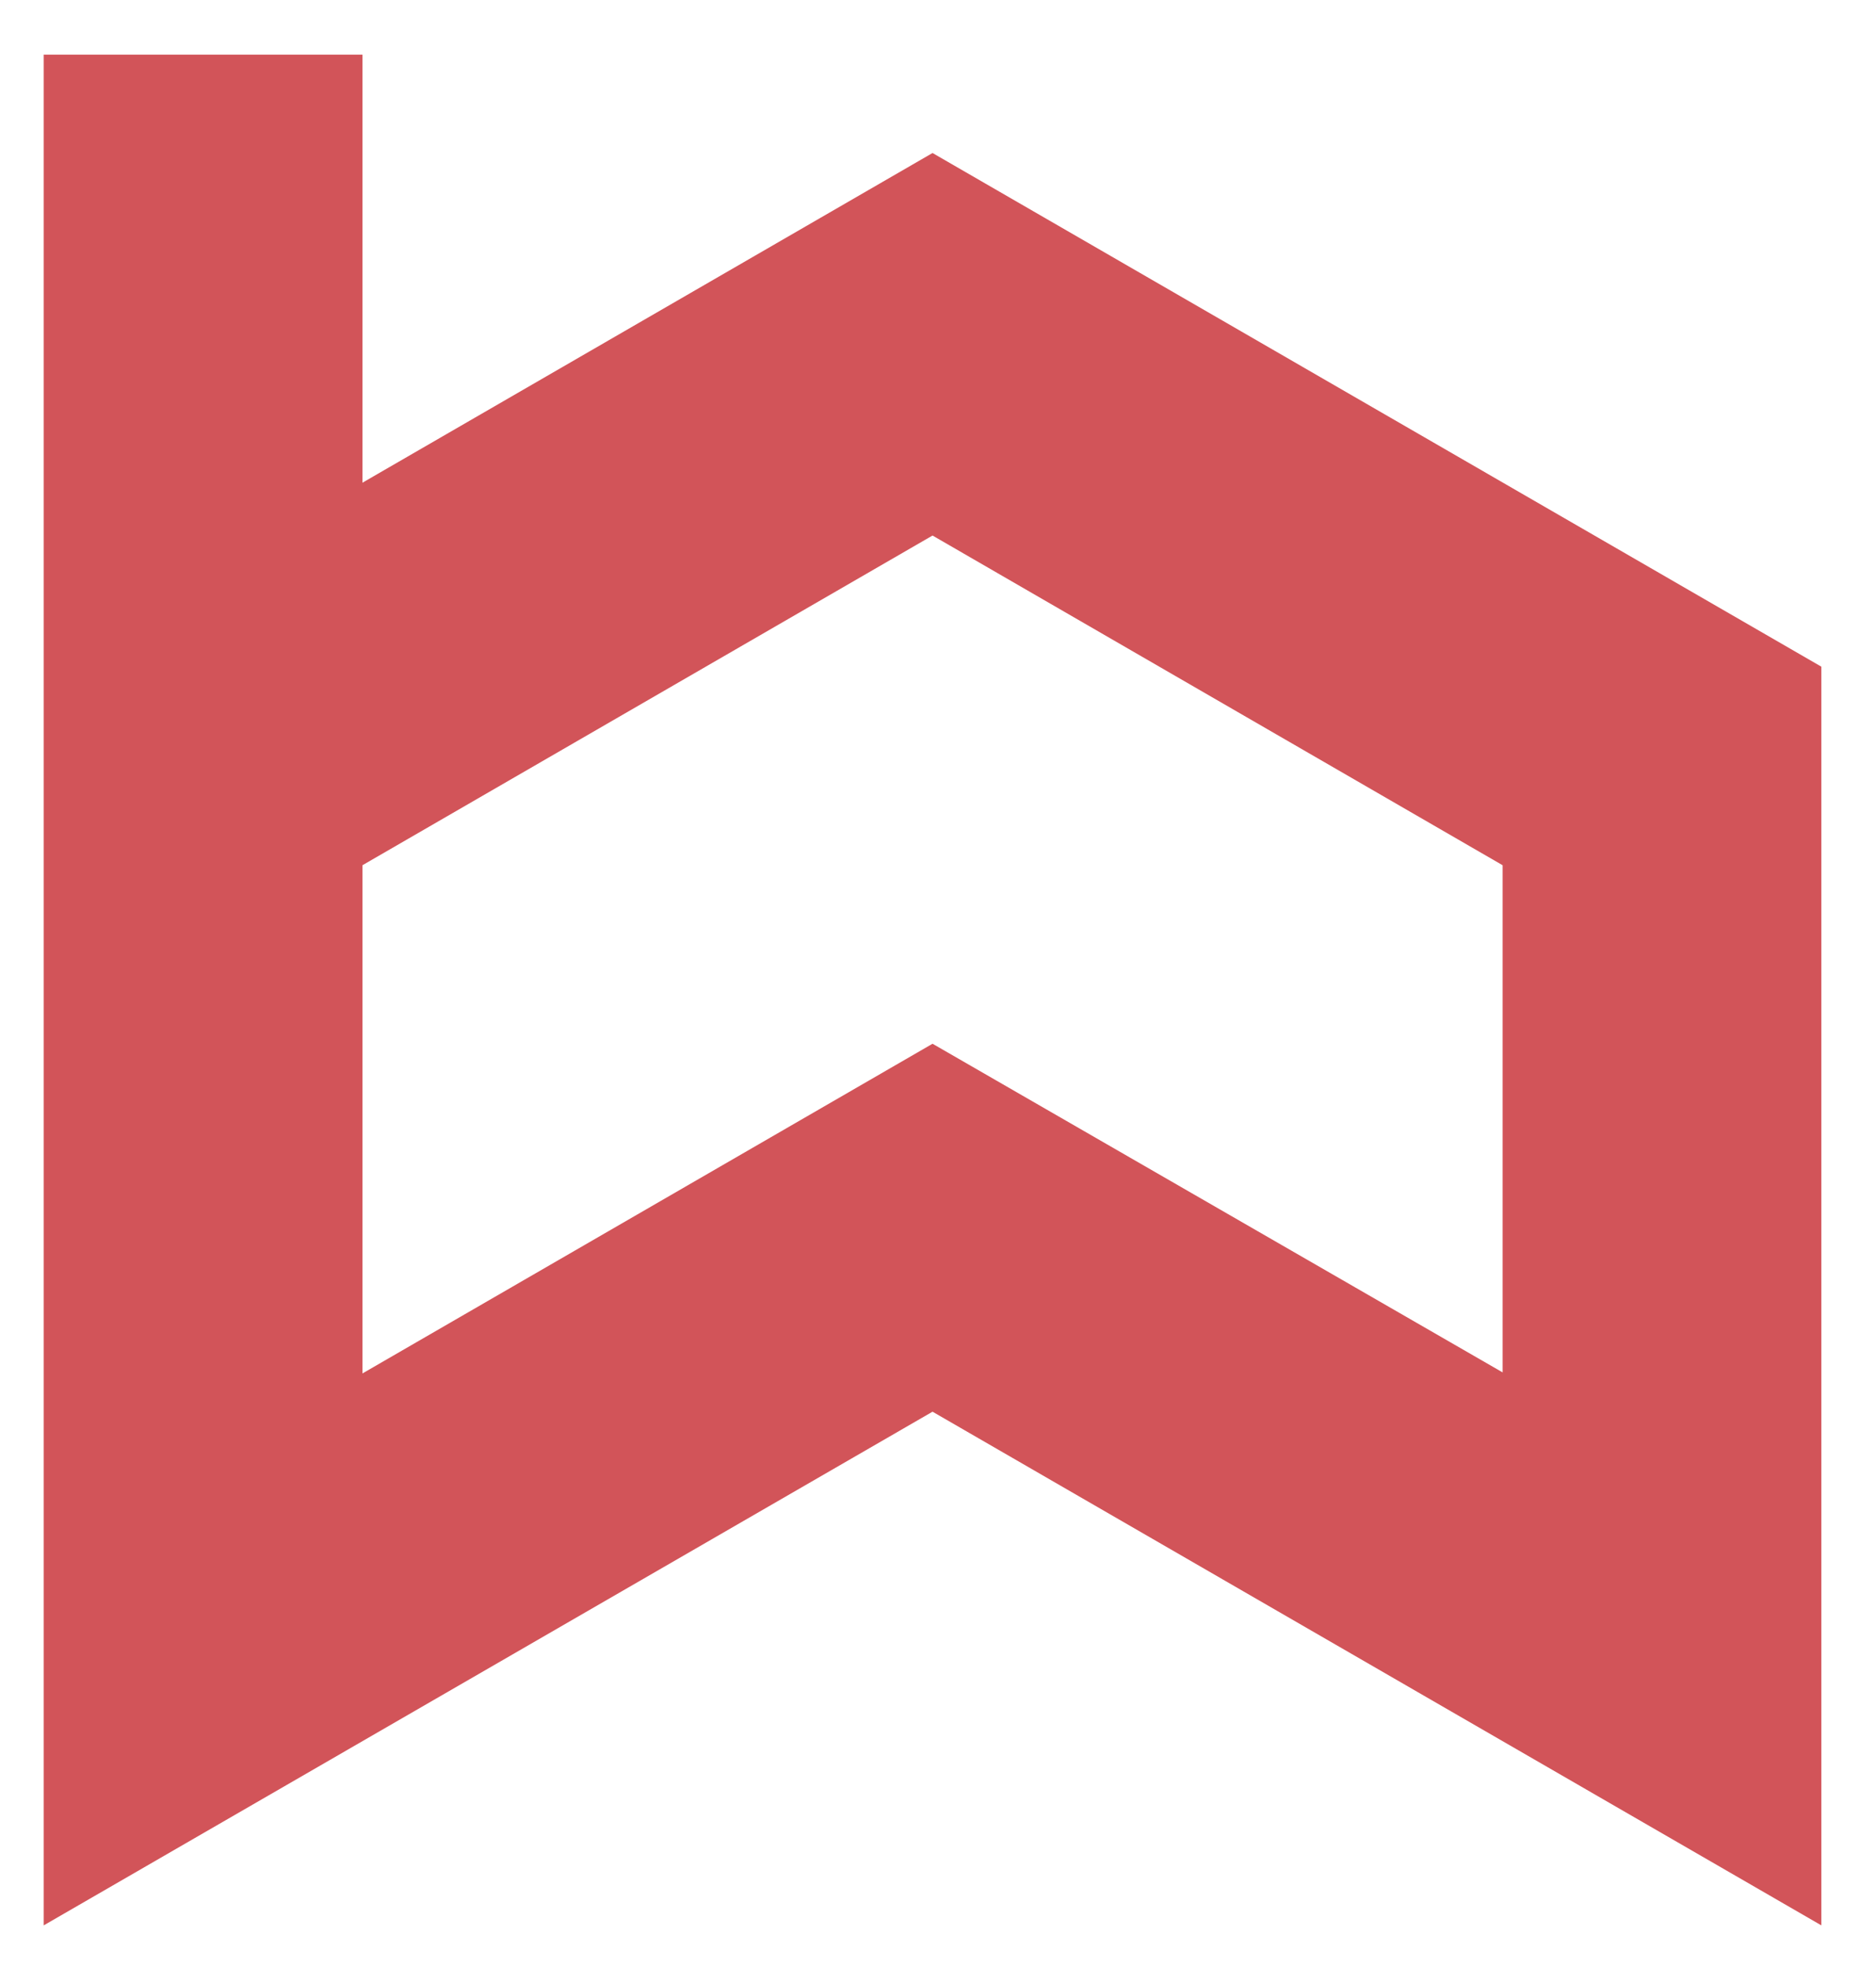 <svg xmlns="http://www.w3.org/2000/svg" xmlns:xlink="http://www.w3.org/1999/xlink" version="1.1" viewBox="0 1 103 108" xml:space="preserve">
    <g>
        <path
            fill="#D25459"
            d="M51.2,9.4L19.9,27.5V4H2.4l0,102.7l48.8-28.2l48.8,28.2V37.6L51.2,9.4z M82.6,76.4L51.2,58.3L19.9,76.4 V48.5l31.3-18.1v0l0,0l31.3,18.1V76.4z"
        />
    </g>
</svg>
